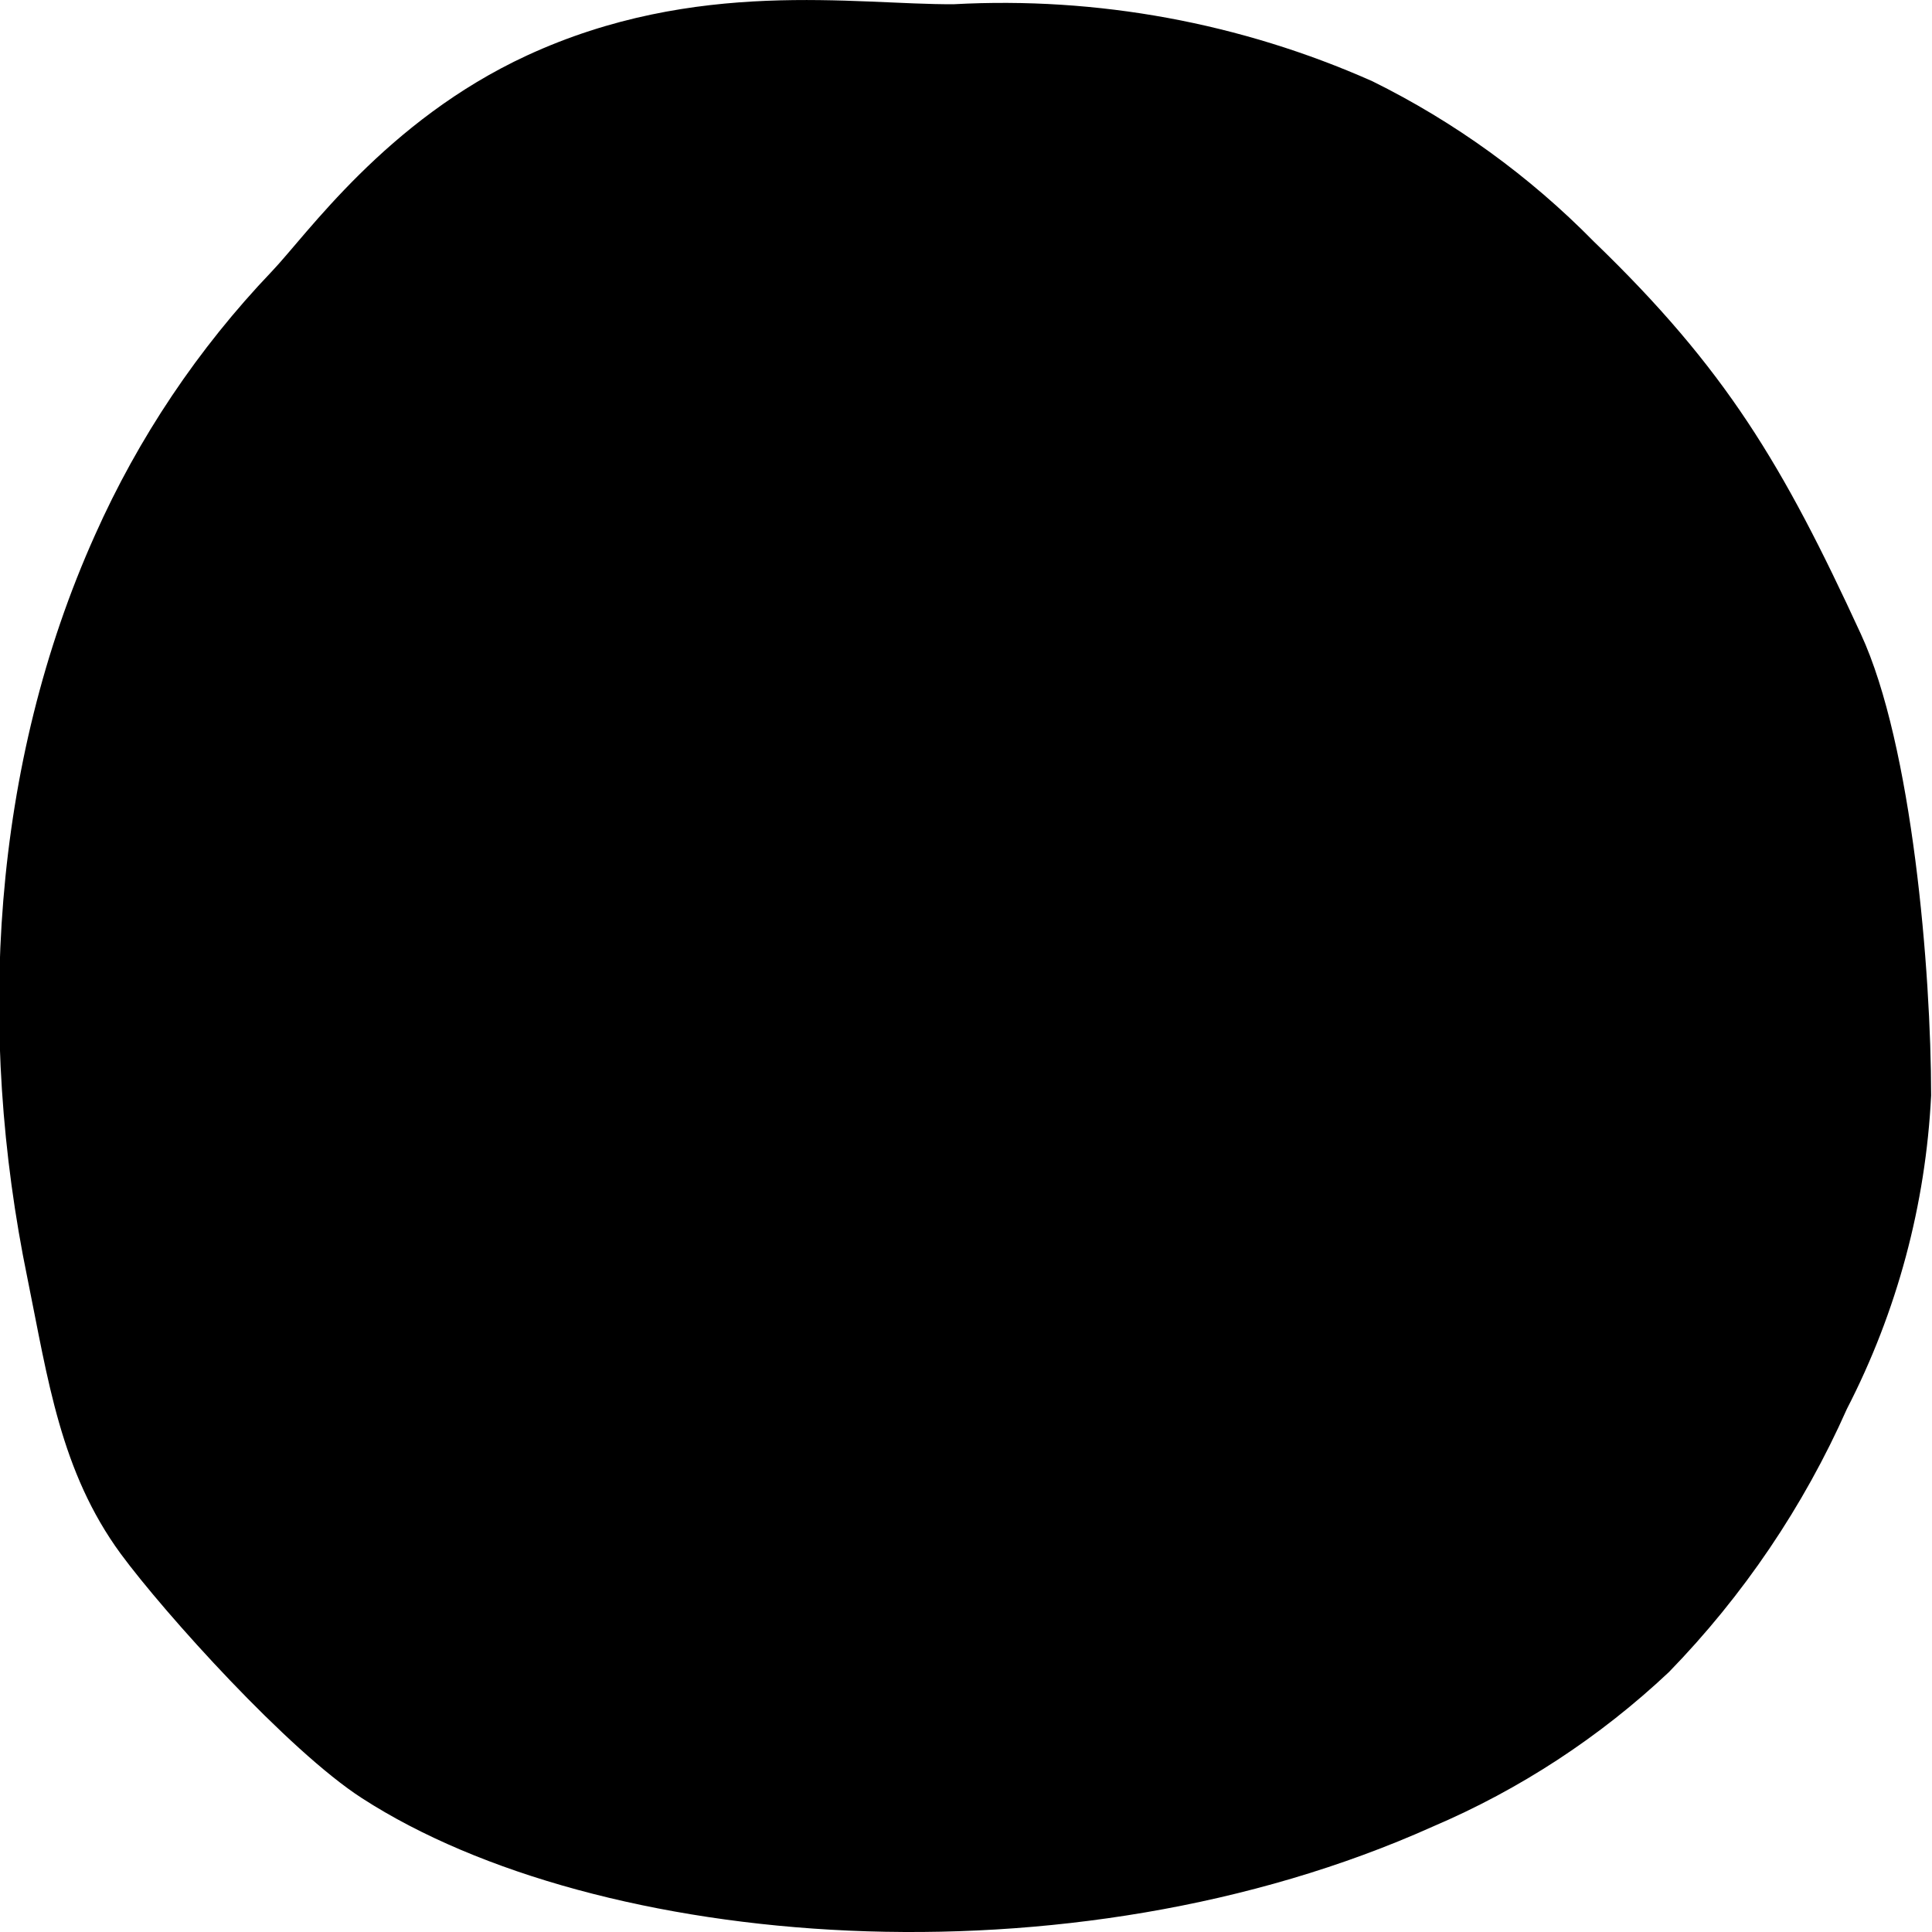 <svg width="64" height="64" viewBox="0 0 64 64" fill="none" xmlns="http://www.w3.org/2000/svg">
<g clip-path="url(#clip0_177_6763)">
<path d="M8.996 9C10.155 7.79 12.784 4 17.452 1.84C23.059 -0.75 28.307 0.16 31.596 0.14C36.353 -0.118 41.104 0.756 45.459 2.69C48.185 4.036 50.665 5.831 52.796 8C57.174 12.22 59.063 15.4 61.642 21C63.351 24.69 63.971 32.18 63.971 36.29C63.792 39.91 62.842 43.449 61.182 46.67C59.747 49.903 57.751 52.855 55.285 55.39C52.997 57.544 50.348 59.278 47.458 60.51C35.404 65.92 19.781 64.6 11.995 59.57C9.556 58 5.457 53.45 3.998 51.47C1.999 48.74 1.589 45.69 0.91 42.35C-0.78 34.14 -0.28 25.35 3.149 17.72C4.584 14.5 6.562 11.55 8.996 9Z" fill="current"/>
</g>
<path d="M31.435 41C31.153 41 30.884 40.887 30.672 40.675C30.263 40.251 30.277 39.587 30.701 39.178C33.512 36.48 35.899 35.674 39.572 36.211C40.151 36.296 40.547 36.833 40.462 37.412C40.377 37.991 39.826 38.401 39.261 38.302C36.281 37.878 34.472 38.471 32.156 40.703C31.958 40.901 31.689 41 31.435 41Z" fill="black"/>
<path d="M21.067 37.497C20.728 37.497 20.403 37.341 20.191 37.045C19.852 36.564 19.979 35.9 20.459 35.575C22.536 34.135 23.299 32.736 24.485 30.363C24.739 29.84 25.389 29.628 25.912 29.883C26.435 30.151 26.646 30.787 26.392 31.309C25.093 33.923 24.118 35.632 21.674 37.313C21.476 37.426 21.264 37.497 21.067 37.497Z" fill="black"/>
<path d="M46.028 30.688C45.971 30.688 45.901 30.688 45.844 30.674C42.976 30.179 41.055 29.741 38.739 27.877C38.286 27.509 38.202 26.845 38.569 26.393C38.936 25.941 39.6 25.871 40.052 26.224C42.016 27.806 43.598 28.131 46.197 28.583C46.776 28.682 47.158 29.233 47.059 29.812C46.974 30.32 46.536 30.688 46.028 30.688Z" fill="black"/>
<defs>
<clipPath id="clip0_177_6763">
<rect width="64" height="64" fill="white"/>
</clipPath>
</defs>
</svg>
